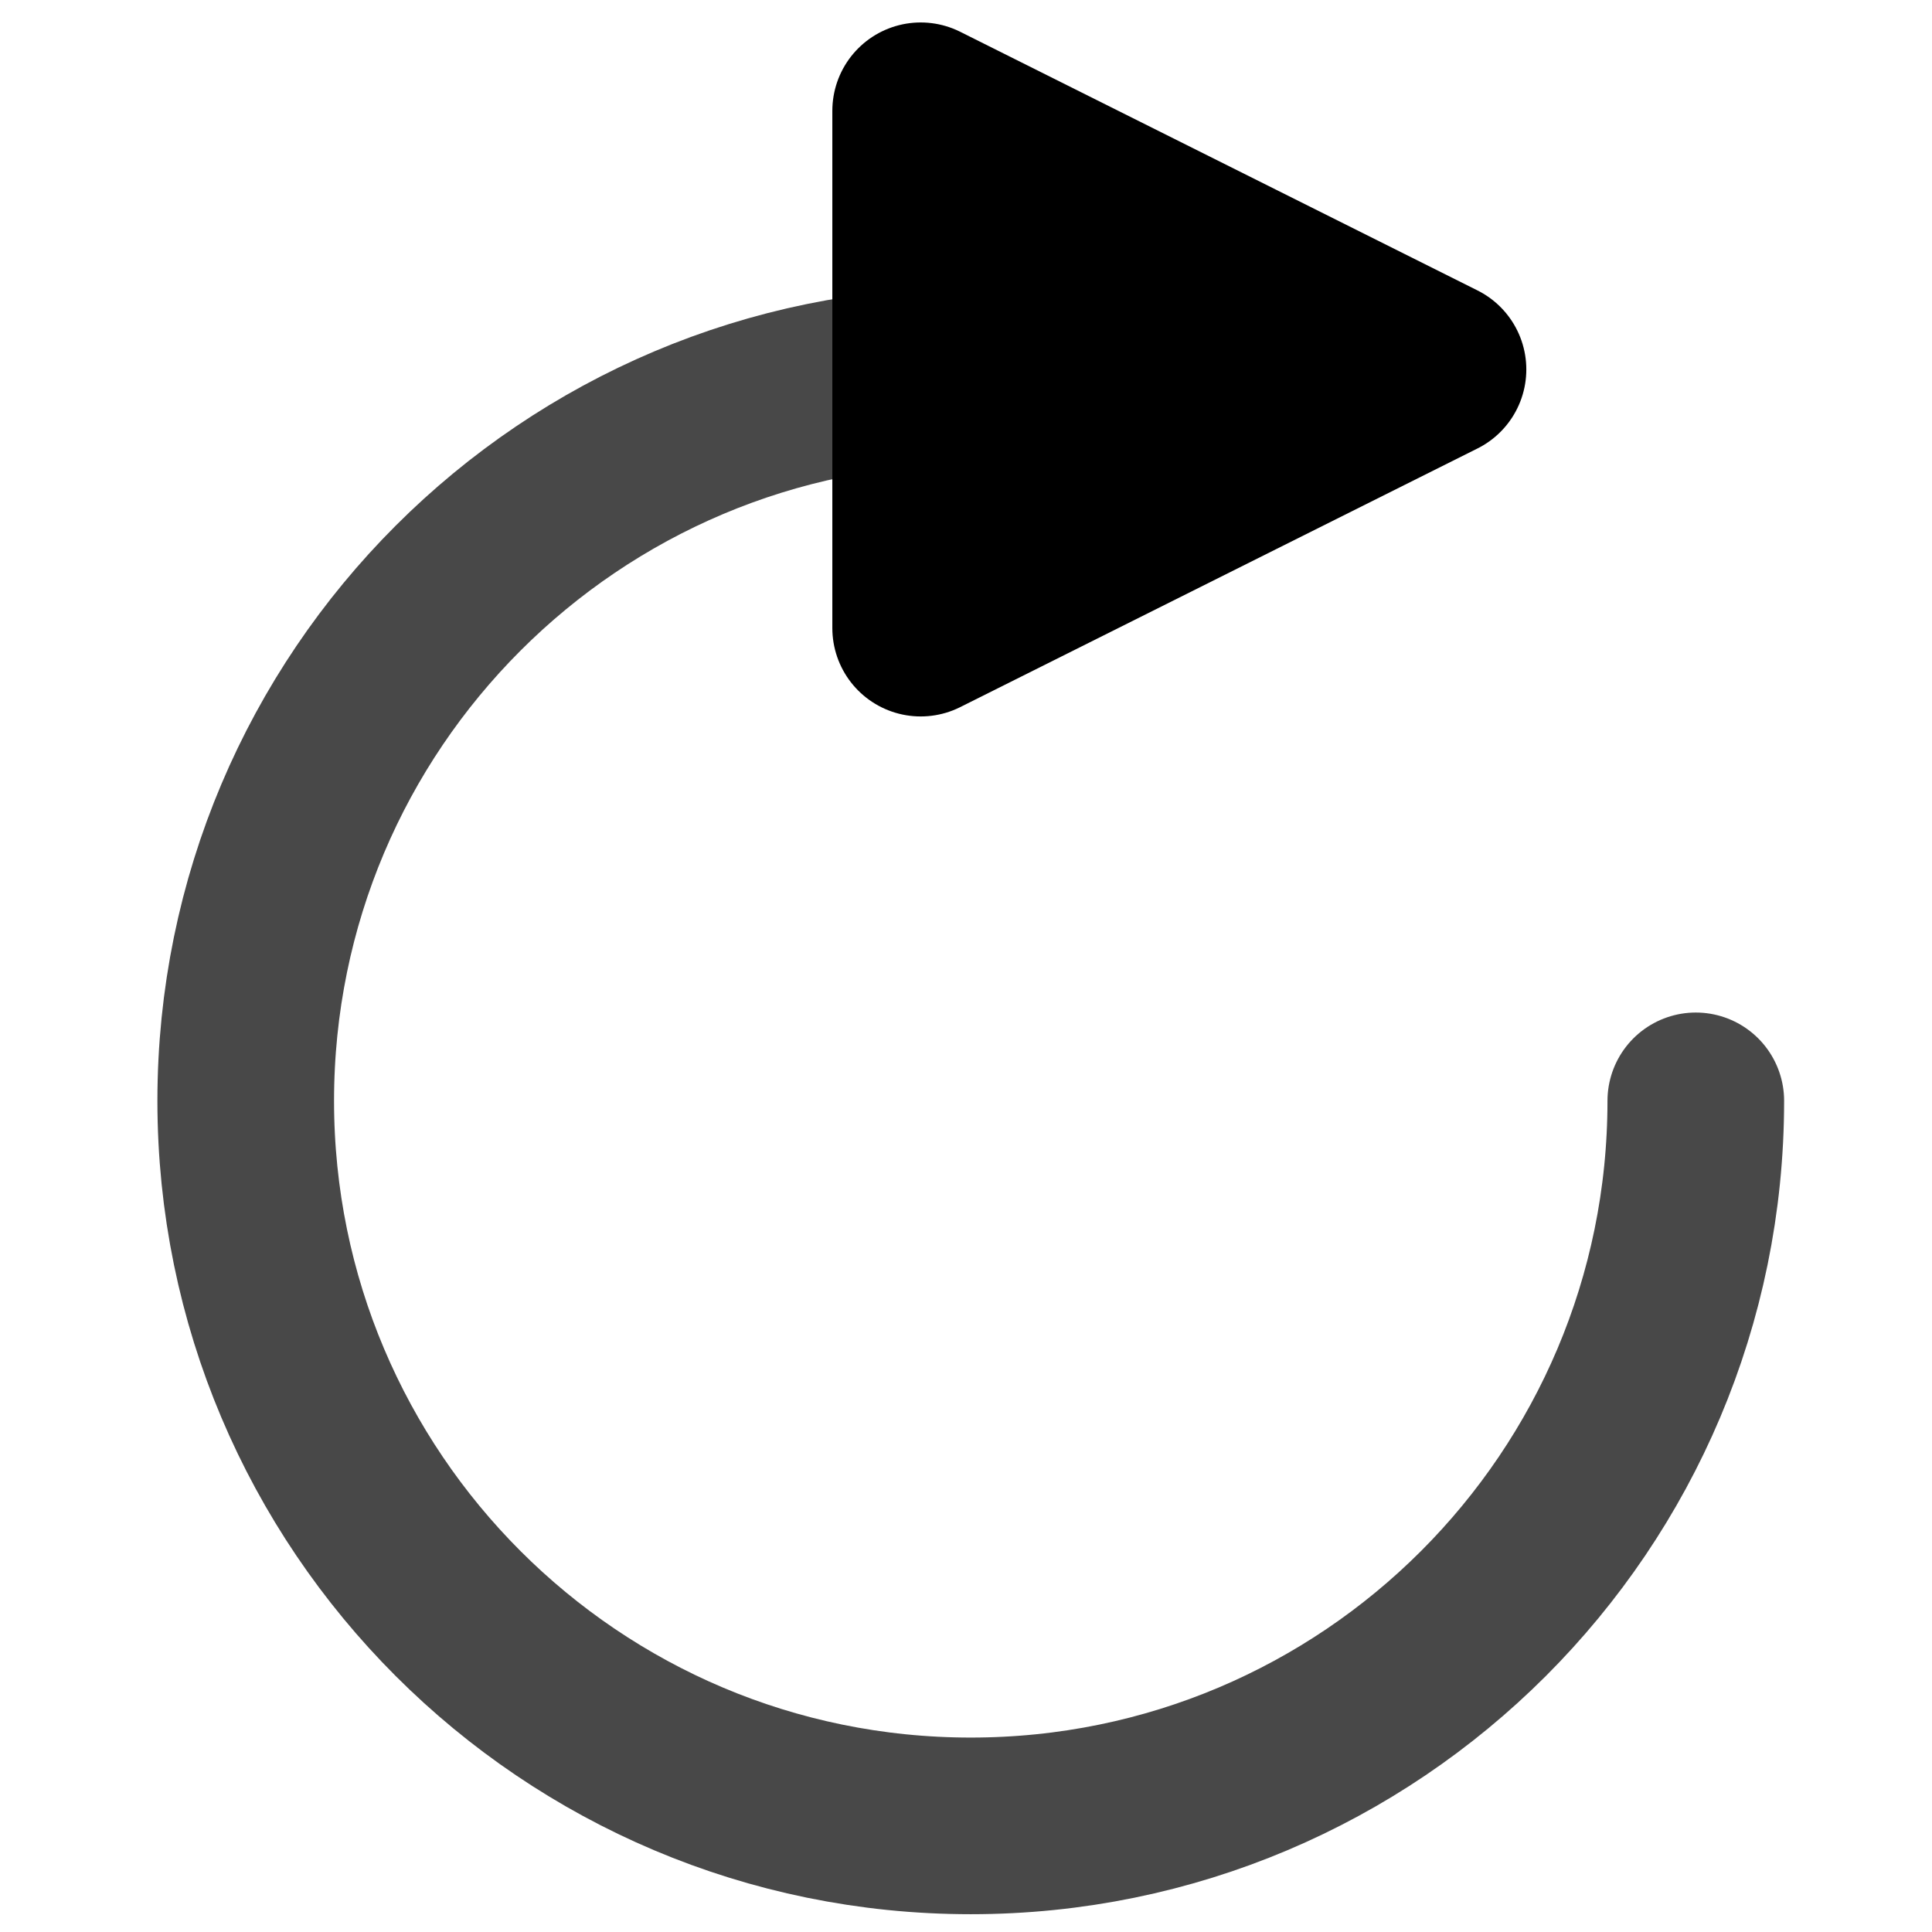 <?xml version="1.0" encoding="UTF-8" standalone="no"?>
<!-- Created with Inkscape (http://www.inkscape.org/) -->

<svg
   xmlns:dc="http://purl.org/dc/elements/1.1/"
   xmlns:cc="http://creativecommons.org/ns#"
   xmlns:rdf="http://www.w3.org/1999/02/22-rdf-syntax-ns#"
   xmlns:svg="http://www.w3.org/2000/svg"
   xmlns="http://www.w3.org/2000/svg"
   xmlns:sodipodi="http://sodipodi.sourceforge.net/DTD/sodipodi-0.dtd"
   xmlns:inkscape="http://www.inkscape.org/namespaces/inkscape"
   width="317.77"
   height="317.77"
   id="svg2"
   version="1.1"
   inkscape:version="0.48.4 r9939"
   sodipodi:docname="Rotate.svg">
  <defs
     id="defs4" />
  <sodipodi:namedview
     id="base"
     pagecolor="#ffffff"
     bordercolor="#666666"
     borderopacity="1.0"
     inkscape:pageopacity="0.0"
     inkscape:pageshadow="2"
     inkscape:zoom="1.4"
     inkscape:cx="101.23664"
     inkscape:cy="158.48782"
     inkscape:document-units="px"
     inkscape:current-layer="layer1"
     showgrid="true"
     fit-margin-top="0"
     fit-margin-left="0"
     fit-margin-right="0"
     fit-margin-bottom="0"
     inkscape:window-width="1920"
     inkscape:window-height="1141"
     inkscape:window-x="1280"
     inkscape:window-y="27"
     inkscape:window-maximized="1">
    <inkscape:grid
       type="xygrid"
       id="grid3785"
       empspacing="5"
       visible="true"
       enabled="true"
       snapvisiblegridlinesonly="true" />
  </sodipodi:namedview>
  <g
     inkscape:label="Ebene 1"
     inkscape:groupmode="layer"
     id="layer1"
     transform="translate(-142.584,-216.863)">
    <path
       sodipodi:type="arc"
       style="color:#000000;fill:none;stroke:#484848;stroke-width:32.977;stroke-linecap:round;stroke-linejoin:round;stroke-miterlimit:4;stroke-opacity:1;stroke-dasharray:none;stroke-dashoffset:0;marker:none;visibility:visible;display:inline;overflow:visible;enable-background:accumulate"
       id="path3778"
       sodipodi:cx="-160.61426"
       sodipodi:cy="18.764835"
       sodipodi:rx="135.36044"
       sodipodi:ry="135.36044"
       d="m -25.254,18.765 c 0,74.758 -60.603,135.36 -135.36,135.36 -74.758,0 -135.36,-60.603 -135.36,-135.36 0,-74.758 60.603,-135.36 135.36,-135.36 0,0 0,0 0,0"
       transform="matrix(0.881,0,0,0.881,443.753,381.396)"
       sodipodi:start="0"
       sodipodi:end="4.712389"
       sodipodi:open="true" />
    <path
       style="fill:#000000;fill-opacity:1;stroke:#000000;stroke-width:29.066;stroke-linecap:round;stroke-linejoin:round;stroke-miterlimit:4;stroke-opacity:1;stroke-dasharray:none"
       d="m 294.017,235.09 0,85.078 85.078,-42.539 z"
       id="path3787"
       inkscape:connector-curvature="0" />
  </g>
</svg>

